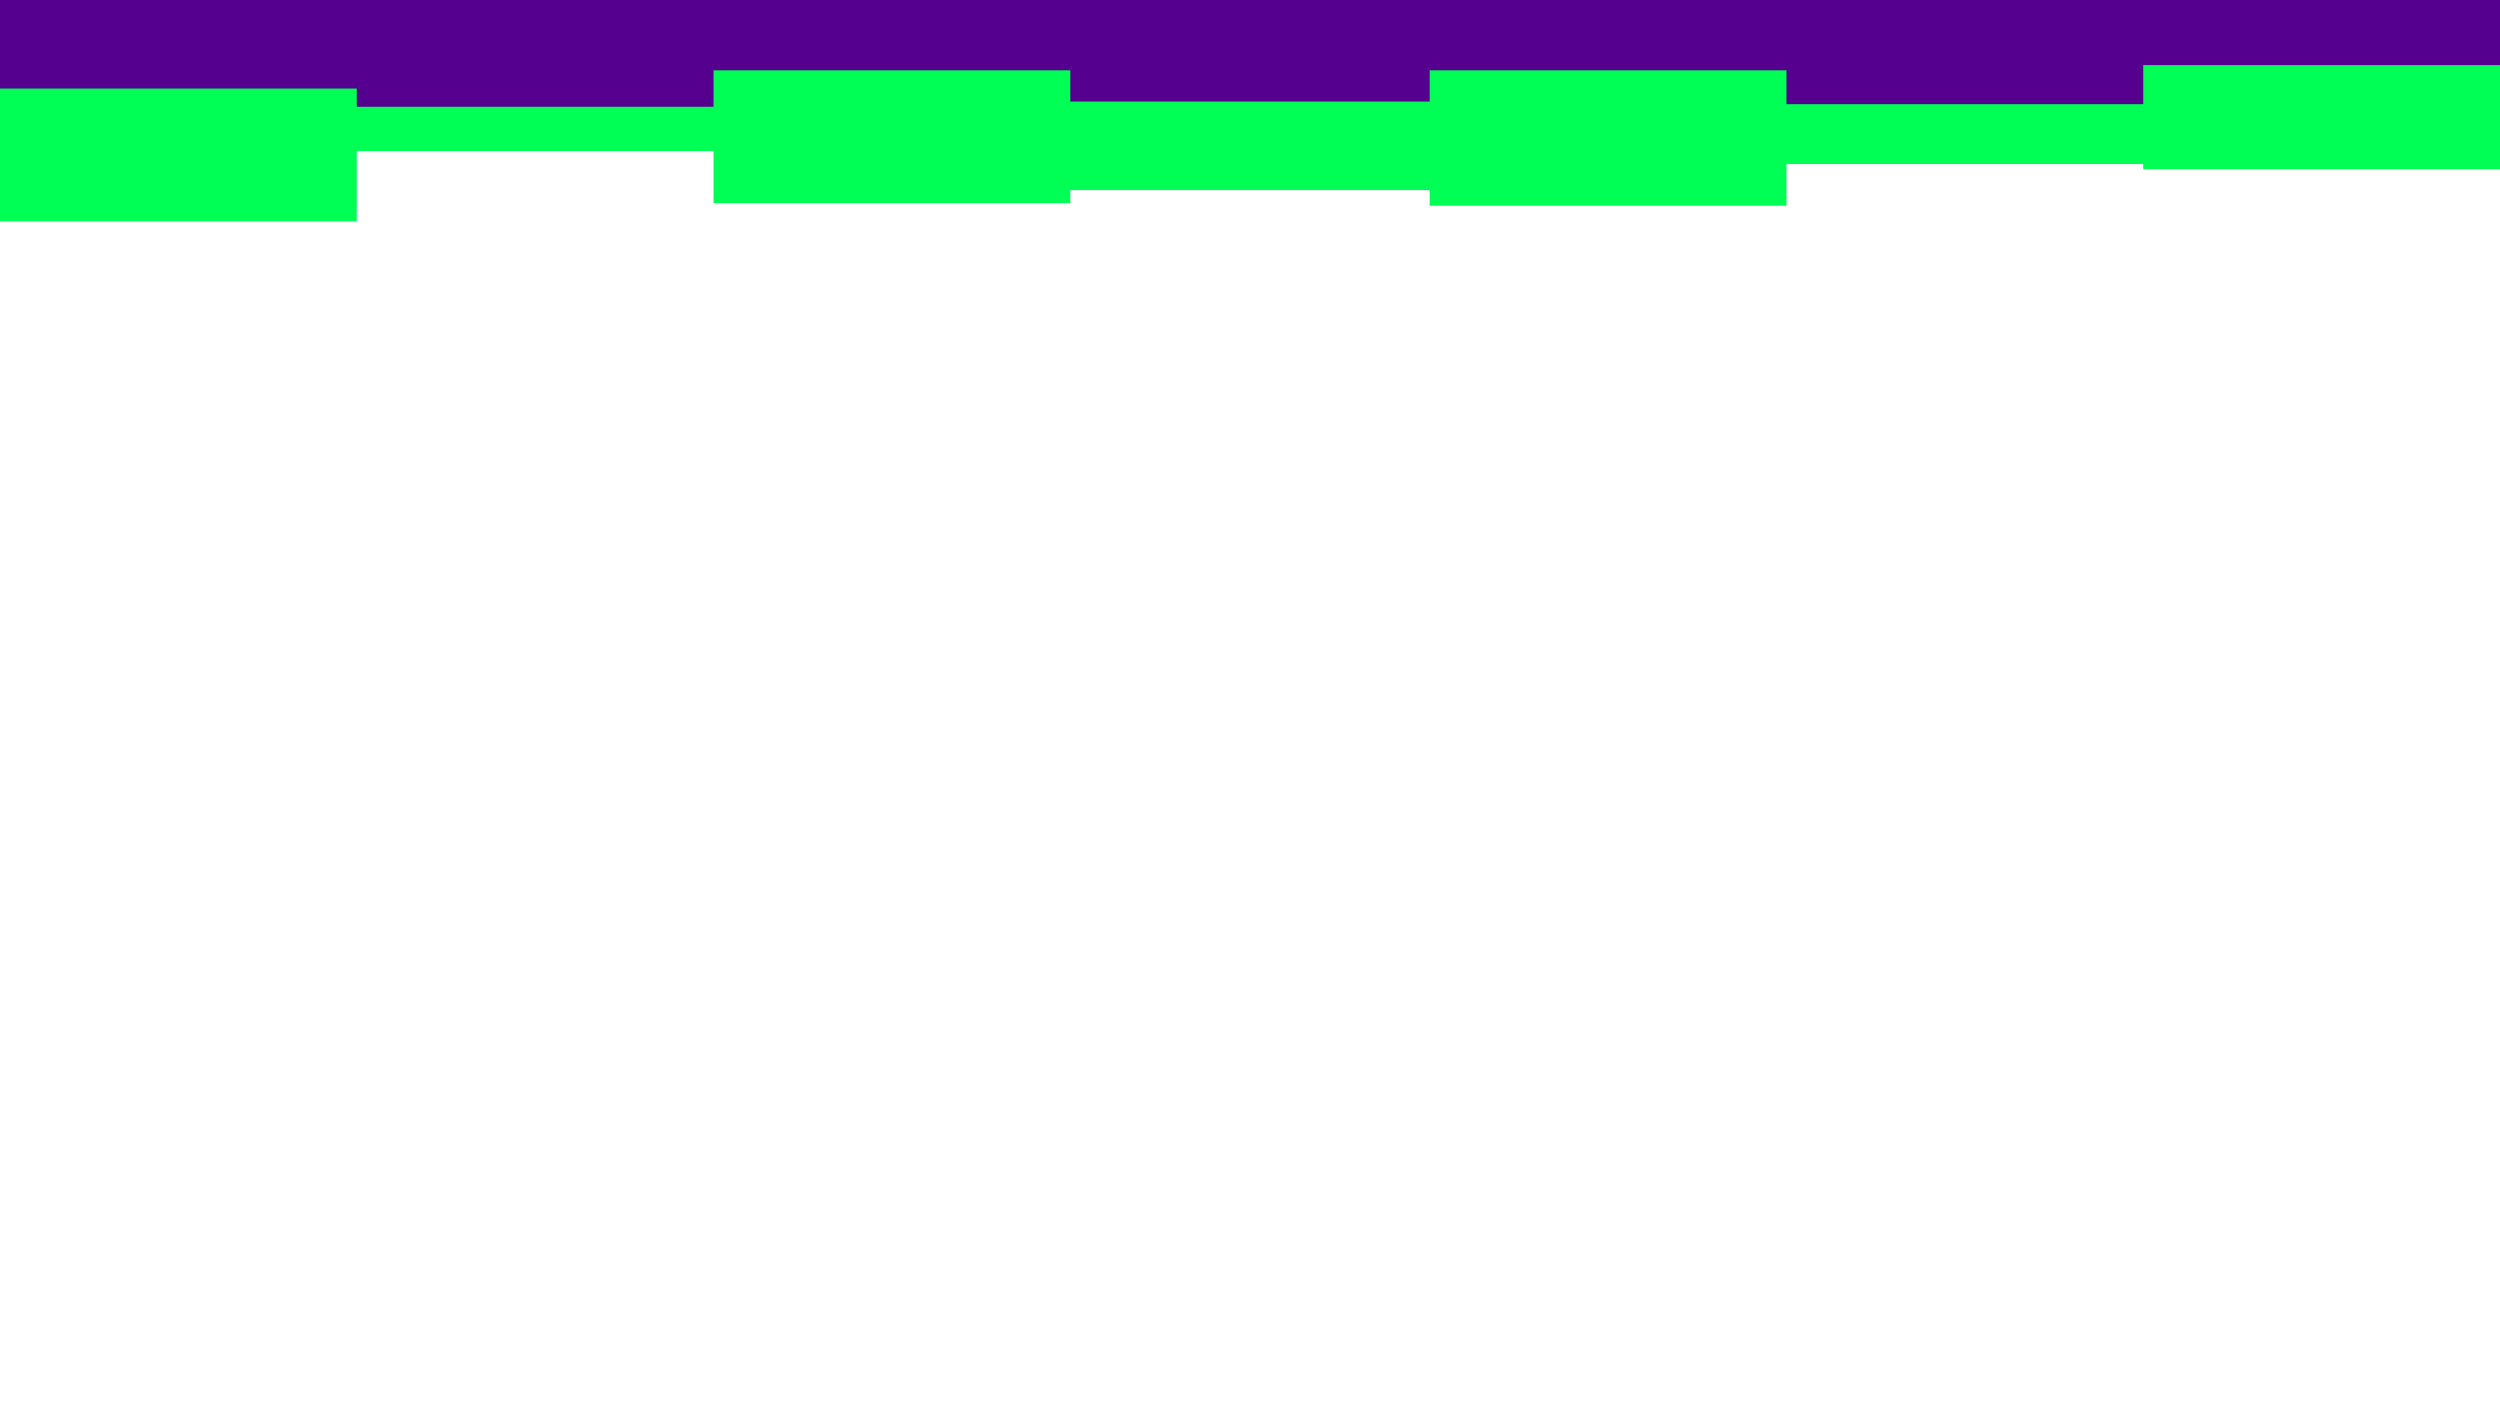 <svg id="visual" viewBox="0 0 960 540" width="960" height="540" xmlns="http://www.w3.org/2000/svg" xmlns:xlink="http://www.w3.org/1999/xlink" version="1.1"><path d="M0 85L137 85L137 58L274 58L274 78L411 78L411 73L549 73L549 79L686 79L686 63L823 63L823 65L960 65L960 69L960 0L960 0L823 0L823 0L686 0L686 0L549 0L549 0L411 0L411 0L274 0L274 0L137 0L137 0L0 0Z" fill="#00ff55"></path><path d="M0 34L137 34L137 41L274 41L274 27L411 27L411 39L549 39L549 27L686 27L686 40L823 40L823 25L960 25L960 35L960 0L960 0L823 0L823 0L686 0L686 0L549 0L549 0L411 0L411 0L274 0L274 0L137 0L137 0L0 0Z" fill="#560090"></path></svg>